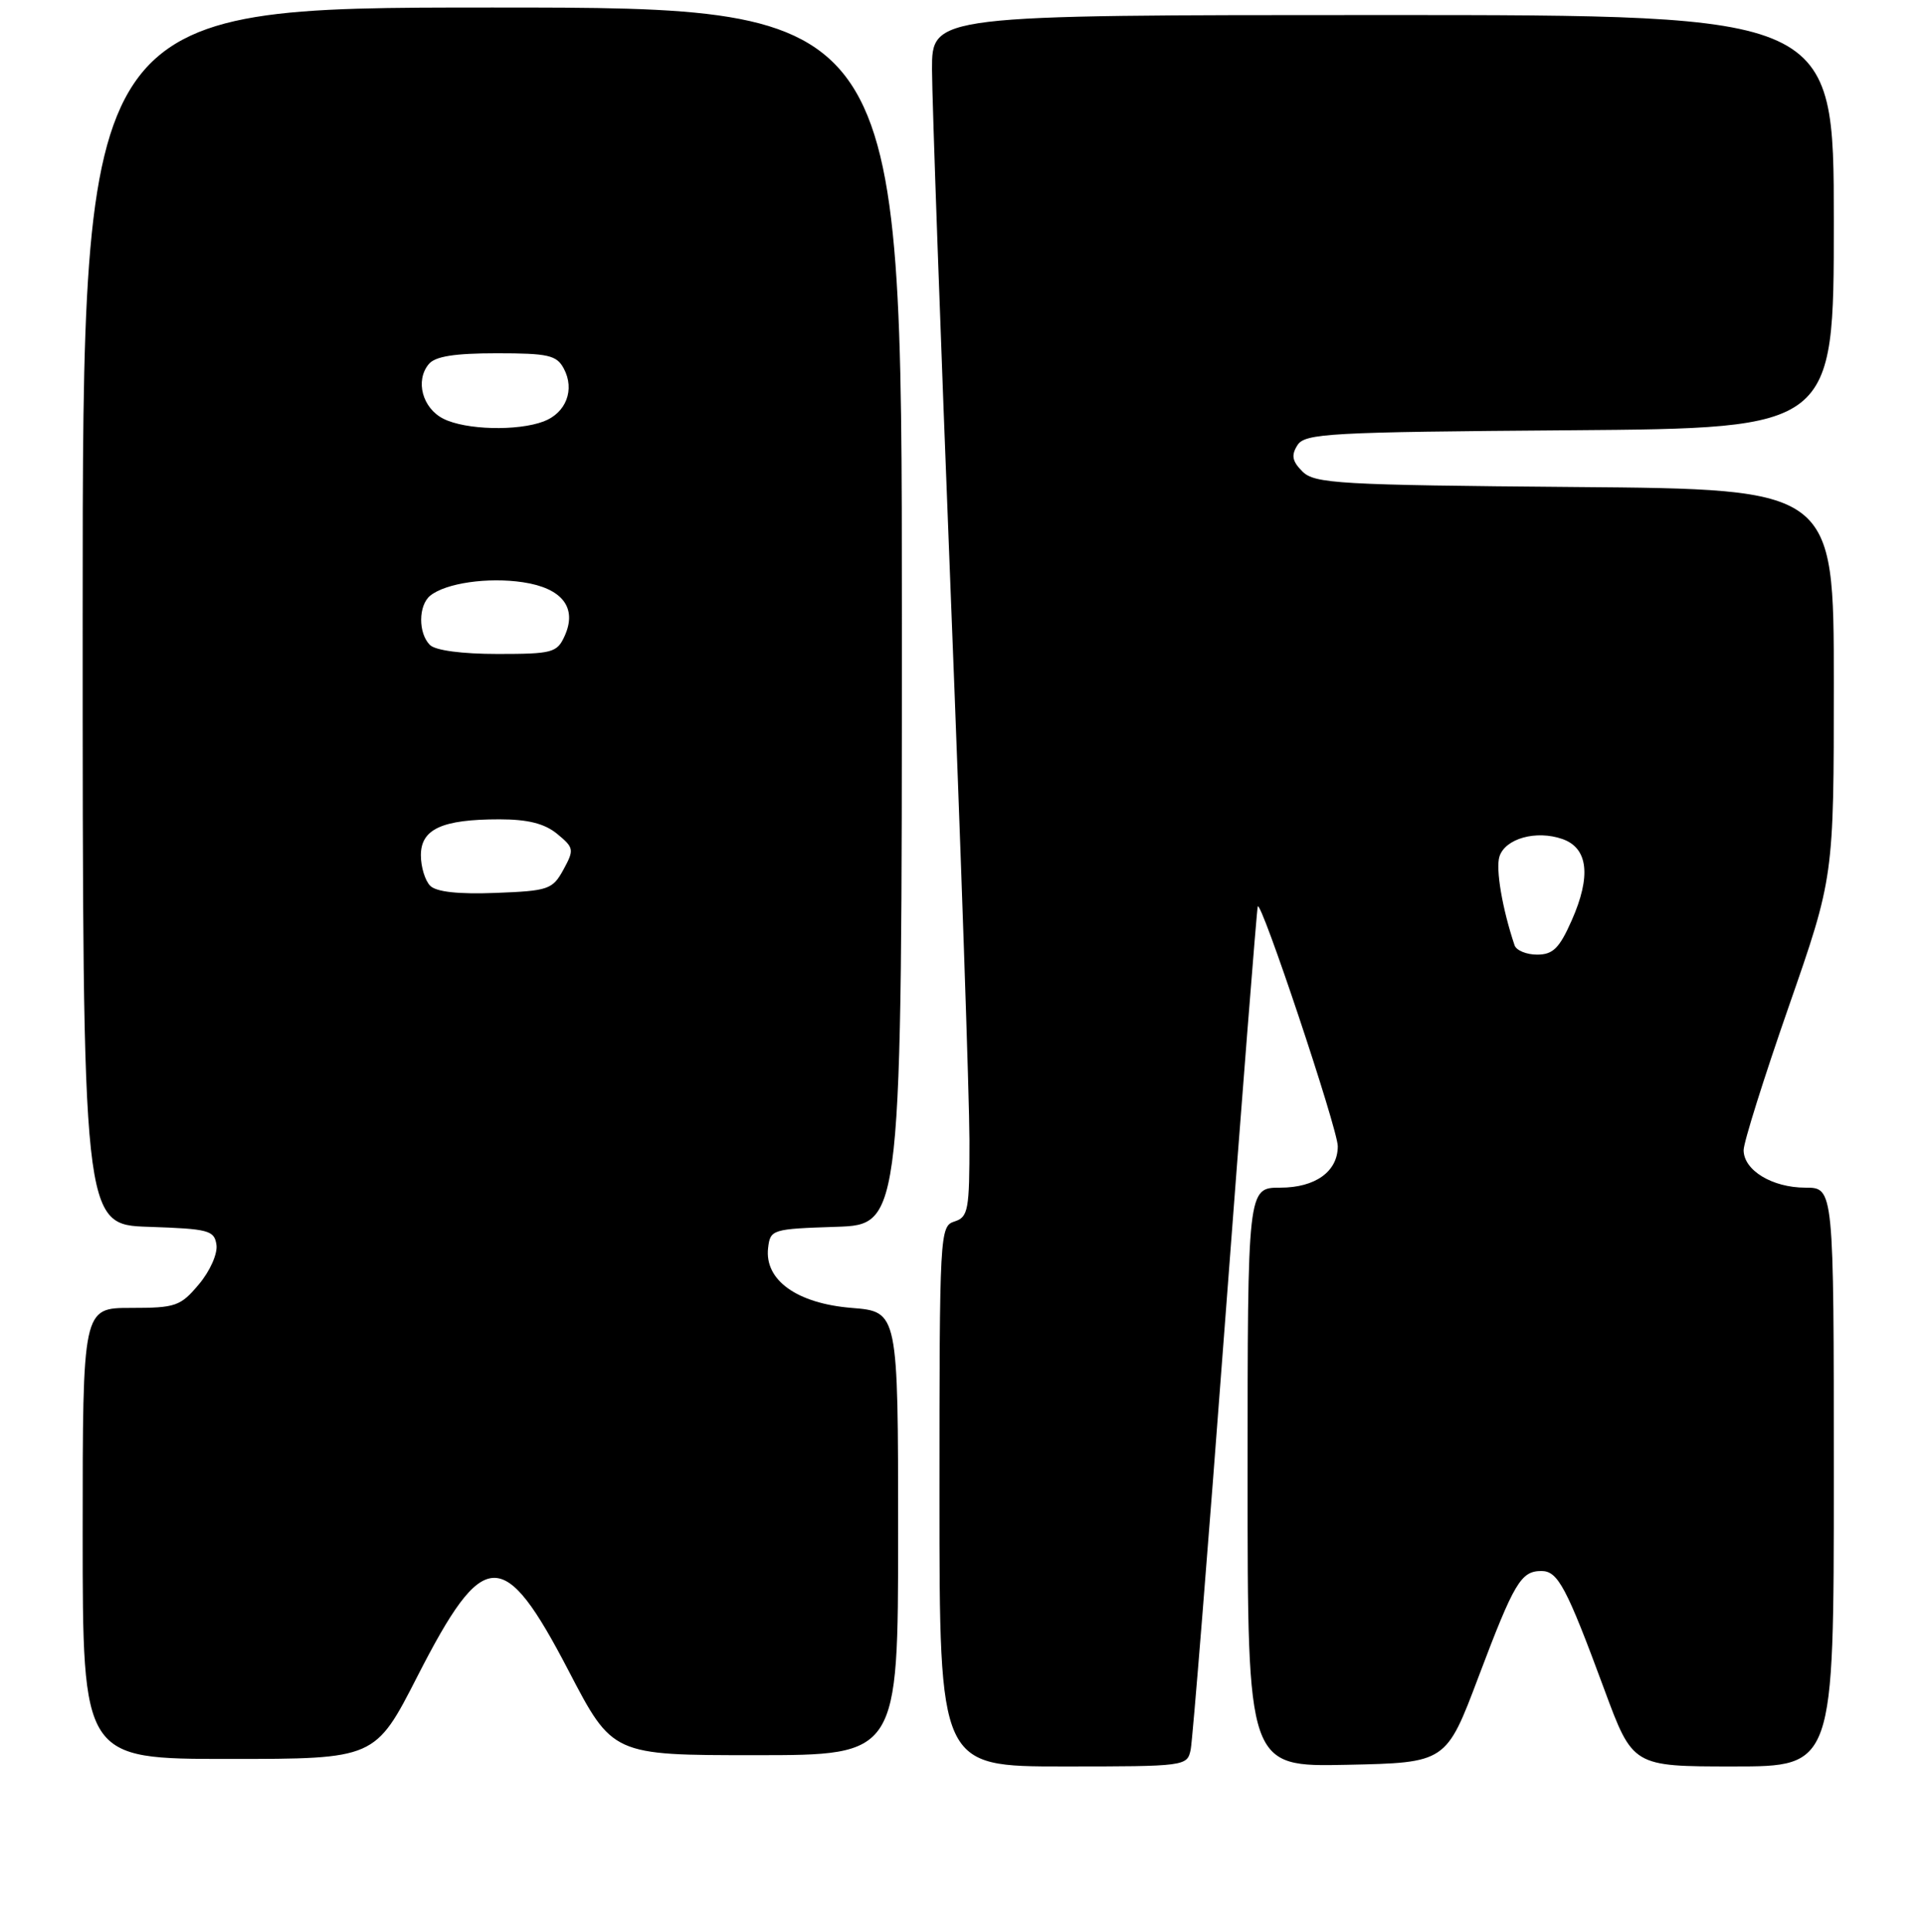 <?xml version="1.0" encoding="UTF-8" standalone="no"?>
<!DOCTYPE svg PUBLIC "-//W3C//DTD SVG 1.1//EN" "http://www.w3.org/Graphics/SVG/1.1/DTD/svg11.dtd" >
<svg xmlns="http://www.w3.org/2000/svg" xmlns:xlink="http://www.w3.org/1999/xlink" version="1.1" viewBox="0 0 256 257">
 <g >
 <path fill="currentColor"
d=" M 158.43 232.75 C 158.68 231.51 160.74 205.98 162.99 176.00 C 165.25 146.02 167.21 121.10 167.35 120.61 C 167.69 119.37 178.00 150.21 178.00 152.49 C 178.00 155.85 175.02 158.00 170.35 158.00 C 166.00 158.00 166.00 158.00 166.00 196.53 C 166.00 235.06 166.00 235.06 179.21 234.78 C 192.42 234.50 192.42 234.50 196.73 223.07 C 201.48 210.50 202.37 209.00 205.10 209.00 C 207.29 209.00 208.43 211.14 213.46 224.75 C 217.25 235.00 217.25 235.00 230.63 235.00 C 244.00 235.00 244.00 235.00 244.00 196.50 C 244.00 158.00 244.00 158.00 240.22 158.00 C 235.81 158.00 232.00 155.69 232.00 153.01 C 232.00 151.98 234.70 143.39 238.00 133.92 C 244.00 116.70 244.00 116.70 244.00 90.89 C 244.00 65.07 244.00 65.07 209.53 64.79 C 178.13 64.53 174.91 64.34 173.30 62.73 C 171.93 61.36 171.78 60.57 172.63 59.23 C 173.62 57.65 176.79 57.48 208.86 57.24 C 244.00 56.97 244.00 56.97 244.00 29.49 C 244.00 2.00 244.00 2.00 184.00 2.00 C 124.00 2.00 124.00 2.00 124.01 9.25 C 124.02 13.24 125.14 44.62 126.50 79.00 C 127.86 113.38 128.98 146.08 128.99 151.68 C 129.00 160.99 128.83 161.92 127.00 162.50 C 125.05 163.12 125.00 164.01 125.00 199.07 C 125.00 235.00 125.00 235.00 141.48 235.00 C 157.77 235.00 157.97 234.97 158.43 232.75 Z  M 55.55 222.99 C 64.38 205.73 66.98 205.63 75.64 222.24 C 81.50 233.50 81.50 233.50 100.50 233.50 C 119.50 233.50 119.50 233.50 119.50 204.00 C 119.50 174.50 119.50 174.50 113.33 174.00 C 106.04 173.41 101.71 170.31 102.20 166.03 C 102.49 163.56 102.72 163.49 111.25 163.21 C 120.00 162.92 120.00 162.92 120.00 81.96 C 120.00 1.00 120.00 1.00 65.50 1.00 C 11.00 1.00 11.00 1.00 11.00 81.96 C 11.00 162.92 11.00 162.92 19.75 163.21 C 27.78 163.48 28.52 163.67 28.80 165.61 C 28.97 166.79 27.94 169.11 26.46 170.86 C 24.01 173.78 23.37 174.00 17.41 174.00 C 11.00 174.00 11.00 174.00 11.00 204.00 C 11.00 234.00 11.00 234.00 30.46 234.00 C 49.92 234.00 49.92 234.00 55.55 222.99 Z  M 201.52 125.75 C 199.89 120.90 198.99 115.60 199.51 113.95 C 200.28 111.55 204.40 110.40 207.89 111.62 C 211.31 112.82 211.74 116.55 209.12 122.46 C 207.48 126.16 206.63 127.00 204.52 127.00 C 203.10 127.00 201.75 126.44 201.52 125.75 Z  M 57.24 117.84 C 56.56 117.16 56.00 115.33 56.00 113.78 C 56.00 110.29 58.83 109.00 66.45 109.00 C 70.24 109.00 72.46 109.56 74.14 110.94 C 76.37 112.78 76.42 113.03 74.97 115.69 C 73.52 118.33 72.99 118.52 65.95 118.79 C 61.00 118.98 58.06 118.66 57.24 117.84 Z  M 57.20 85.80 C 55.63 84.23 55.66 80.52 57.25 79.24 C 59.32 77.57 64.92 76.76 69.59 77.46 C 74.83 78.25 76.84 80.86 75.12 84.63 C 74.12 86.83 73.48 87.00 66.22 87.00 C 61.47 87.00 57.93 86.53 57.20 85.80 Z  M 59.00 55.71 C 56.20 54.30 55.22 50.64 57.05 48.44 C 57.90 47.41 60.47 47.00 66.09 47.00 C 72.95 47.00 74.07 47.25 75.02 49.04 C 76.51 51.83 75.33 54.92 72.35 56.06 C 68.86 57.38 61.96 57.20 59.00 55.71 Z "/>
</g>
</svg>
